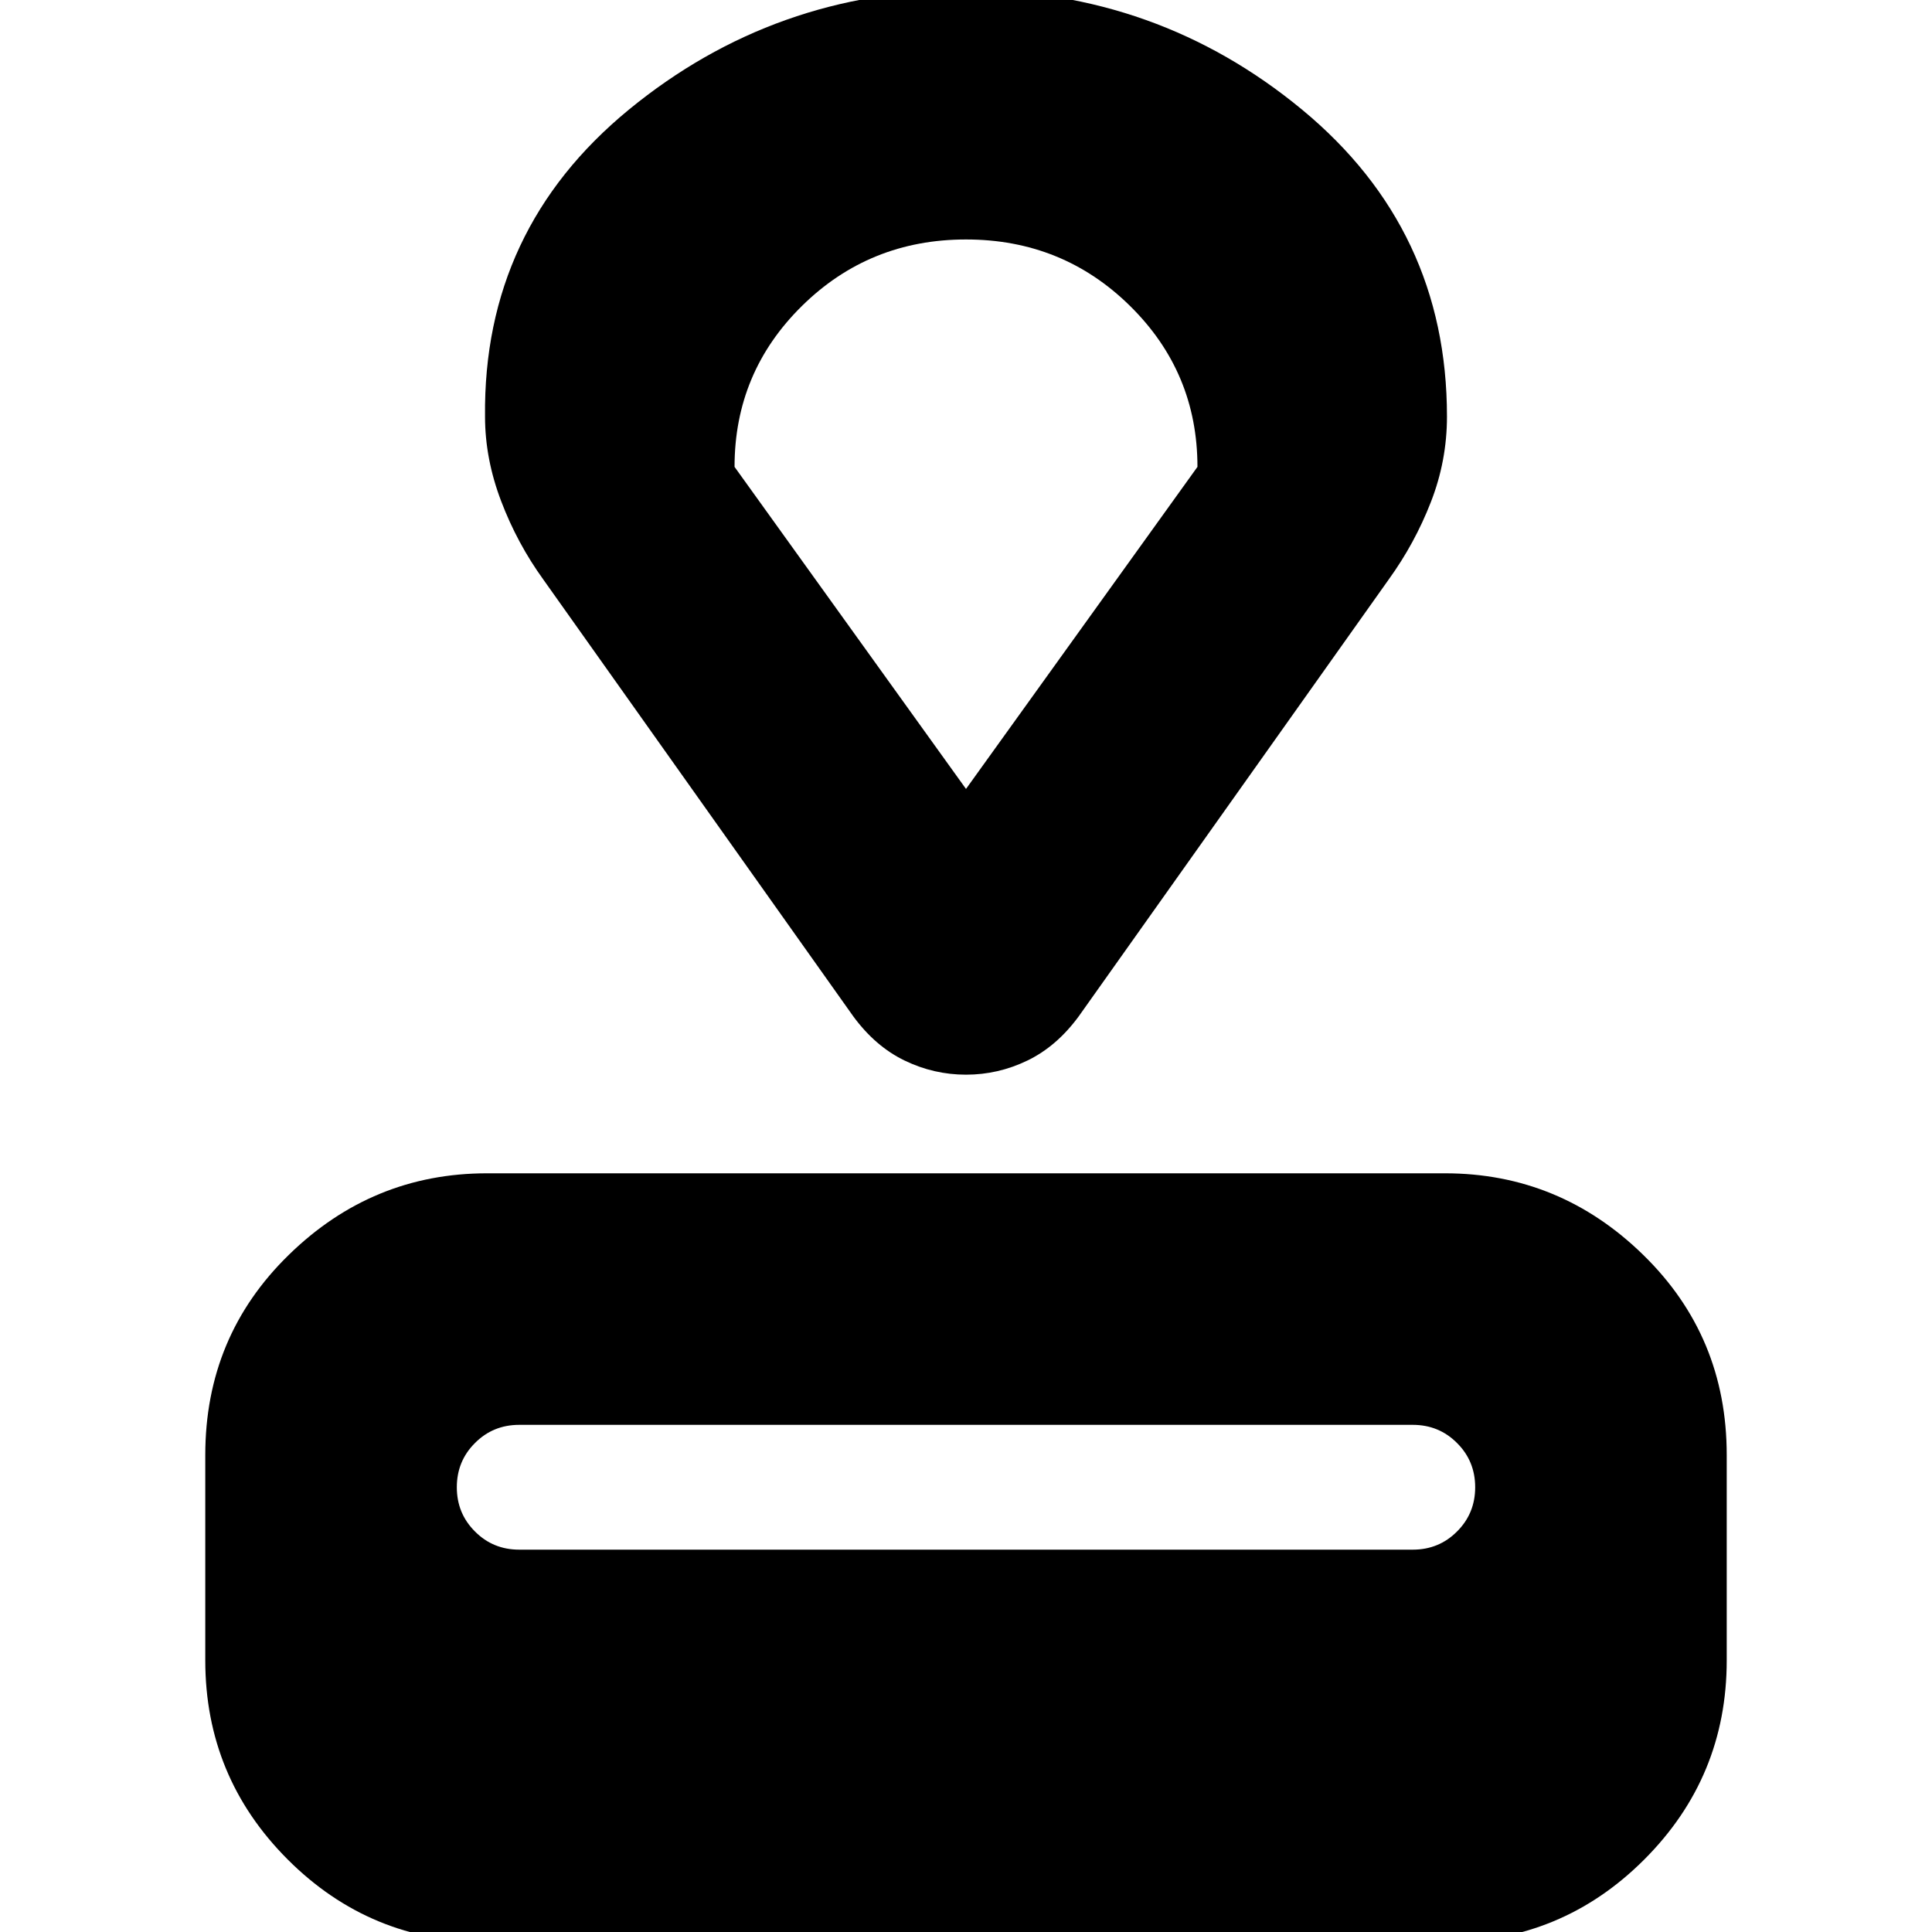 <svg xmlns="http://www.w3.org/2000/svg" height="20" width="20"><path d="M14.958 20.104H5.042q-1.209 0-2.063-.854-.854-.854-.854-2.062v-2.126q0-1.229.865-2.072.864-.844 2.052-.844h9.916q1.188 0 2.052.844.865.843.865 2.072v2.126q0 1.208-.854 2.062-.854.854-2.063.854Zm-.333-4.062q.271 0 .458-.188.188-.187.188-.458t-.188-.458q-.187-.188-.458-.188h-9.25q-.271 0-.458.188-.188.187-.188.458t.188.458q.187.188.458.188ZM14.375 6l-3.208 4.521q-.229.312-.532.458-.302.146-.635.146t-.635-.146q-.303-.146-.532-.458L5.625 6q-.271-.375-.437-.812-.167-.438-.167-.876Q5 2.375 6.51 1.135 8.021-.104 10-.104q1.979 0 3.479 1.239 1.5 1.24 1.5 3.177 0 .459-.167.886-.166.427-.437.802ZM10 8.167l2.396-3.334q0-.979-.698-1.666Q11 2.479 10 2.479t-1.698.688q-.698.687-.698 1.666Zm0 0Z"/></svg>